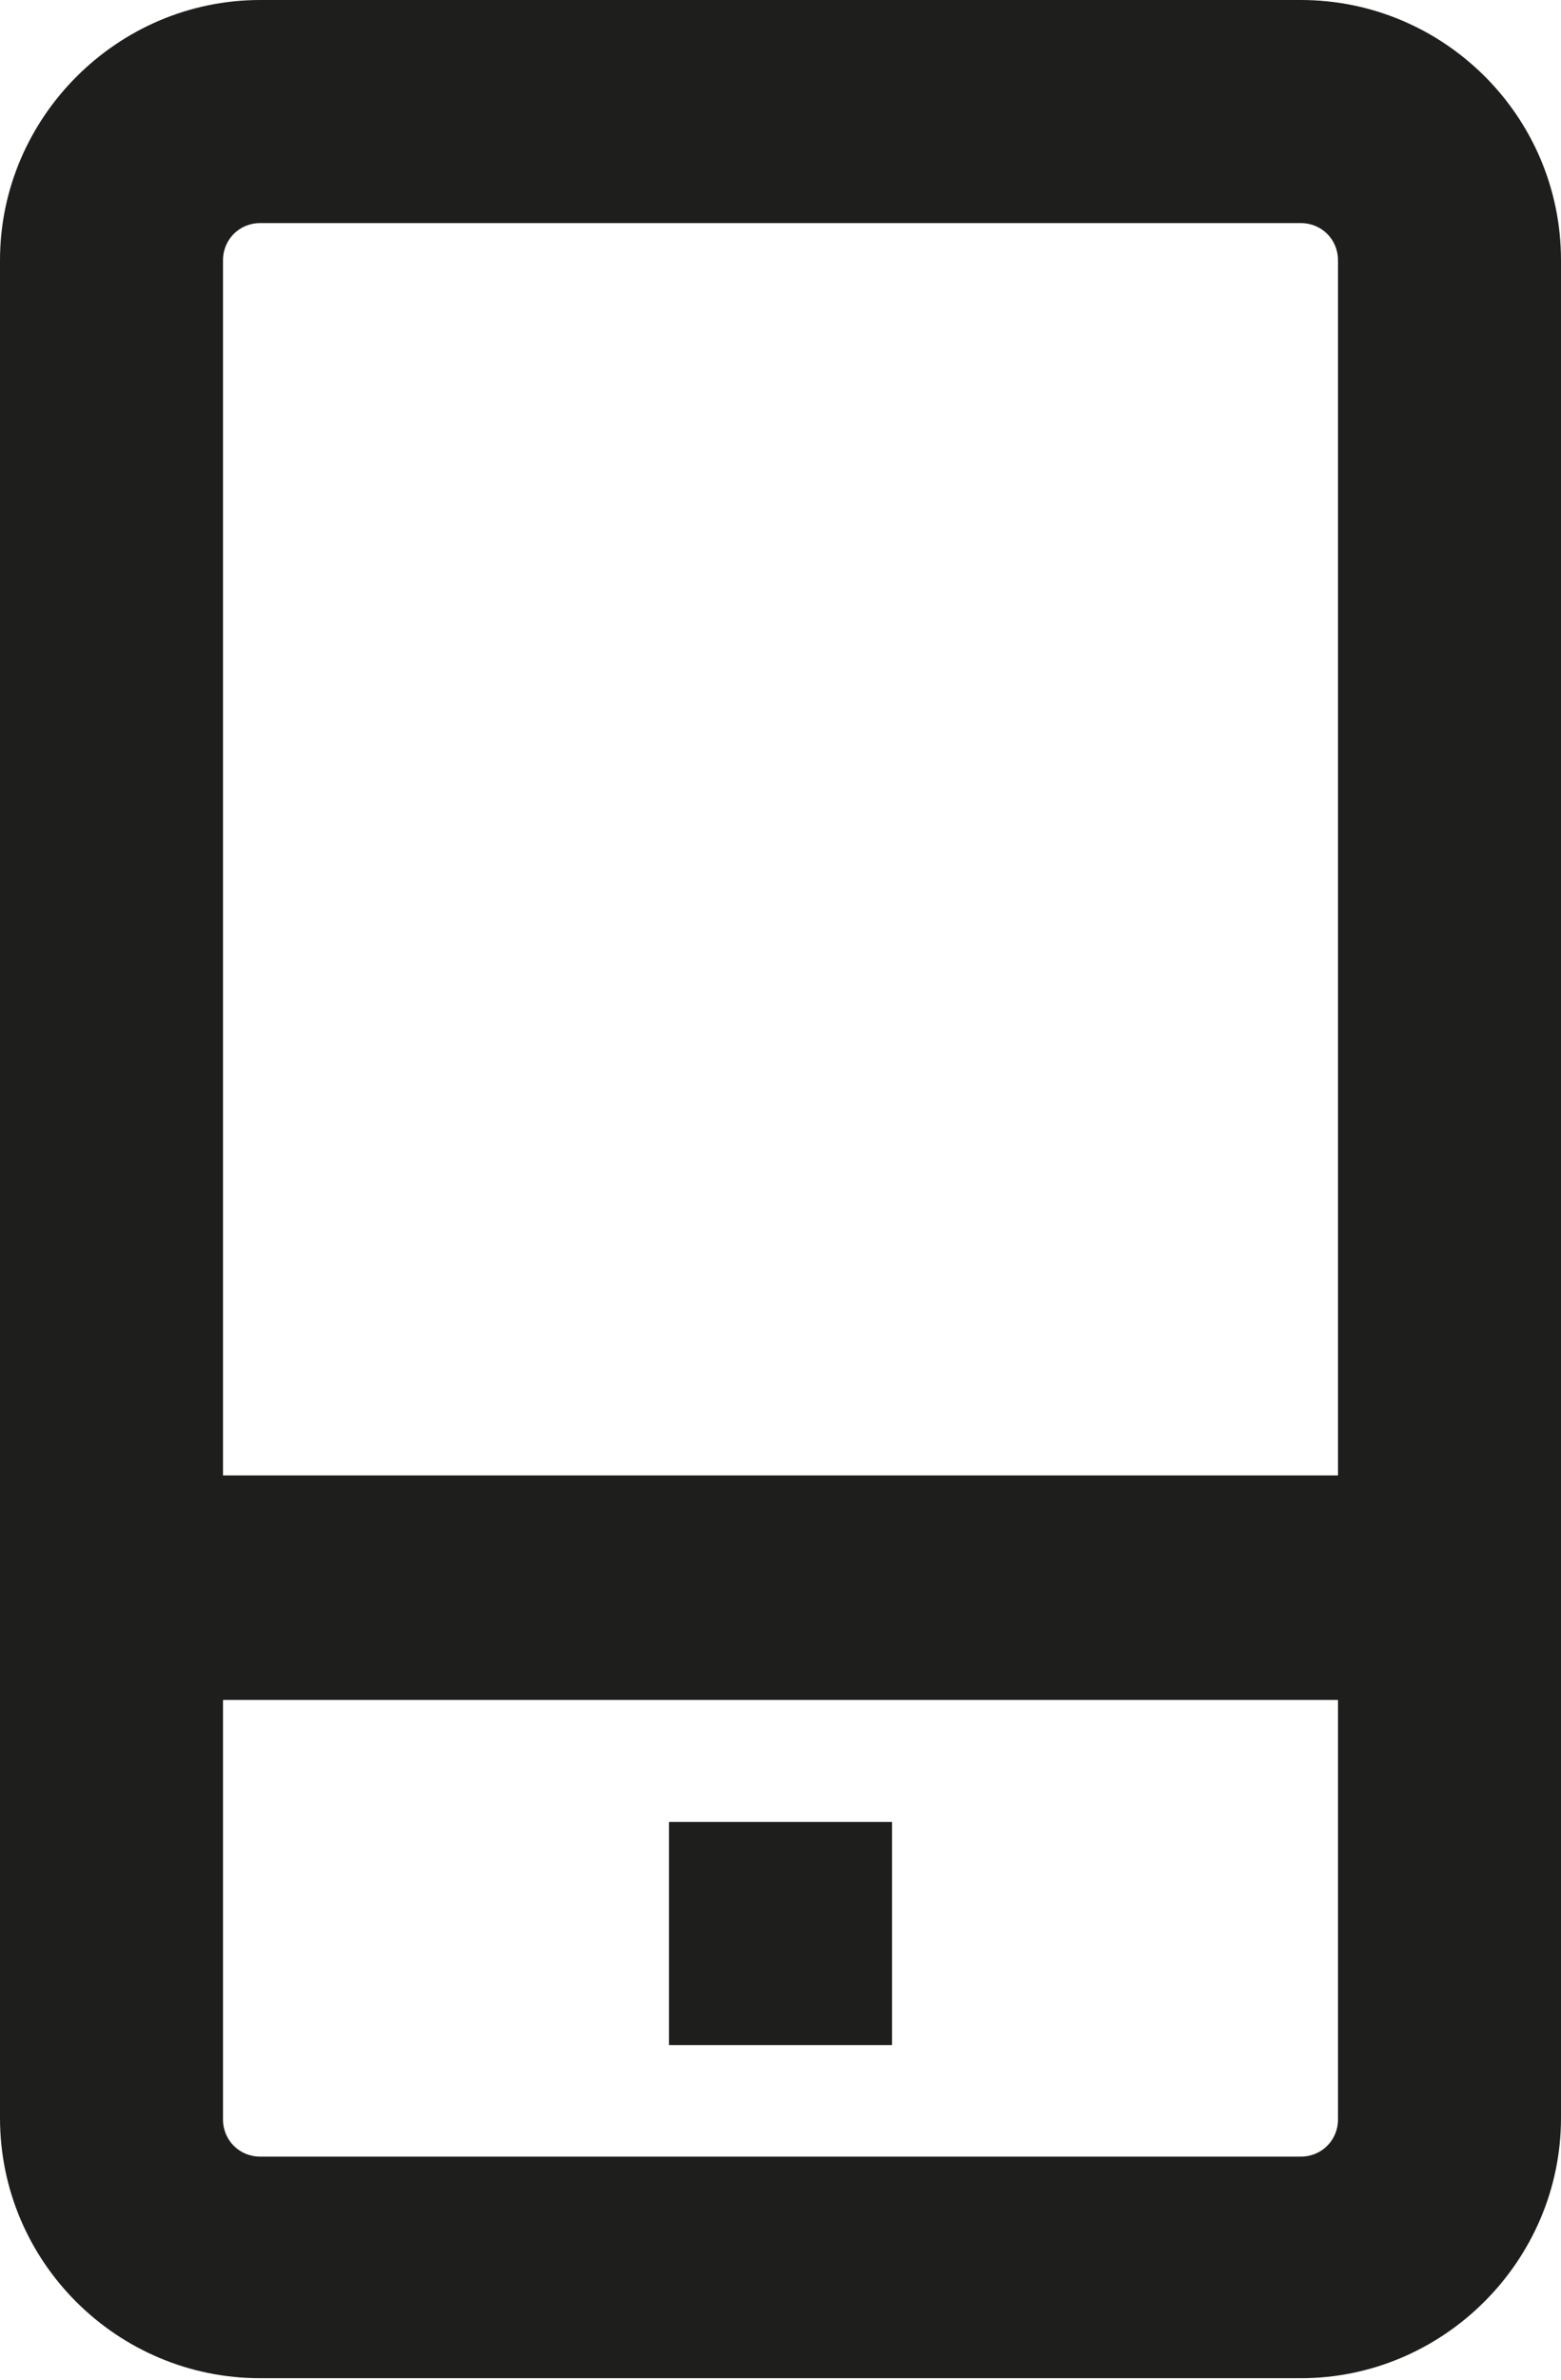 <?xml version="1.0" encoding="UTF-8"?>
<svg id="Ebene_2" xmlns="http://www.w3.org/2000/svg" viewBox="0 0 10.5 16">
  <defs>
    <style>
      .cls-1 {
        fill: #1e1e1c;
      }
    </style>
  </defs>
  <g id="_x33_219">
    <path class="cls-1" d="M8.75,0H1.75C.79,0,0,.79,0,1.75v12.49c0,.97.79,1.75,1.75,1.75h7c.96,0,1.75-.79,1.75-1.75V1.75c0-.97-.79-1.75-1.75-1.75ZM1.75,1.5h7c.14,0,.25.11.25.25v8.17H1.5V1.75c0-.14.11-.25.25-.25ZM8.75,14.5H1.75c-.14,0-.25-.11-.25-.25v-2.82h7.5v2.82c0,.14-.11.25-.25.25ZM4.5,12.25h1.5v1.5h-1.5v-1.5Z"/>
  </g>
</svg>